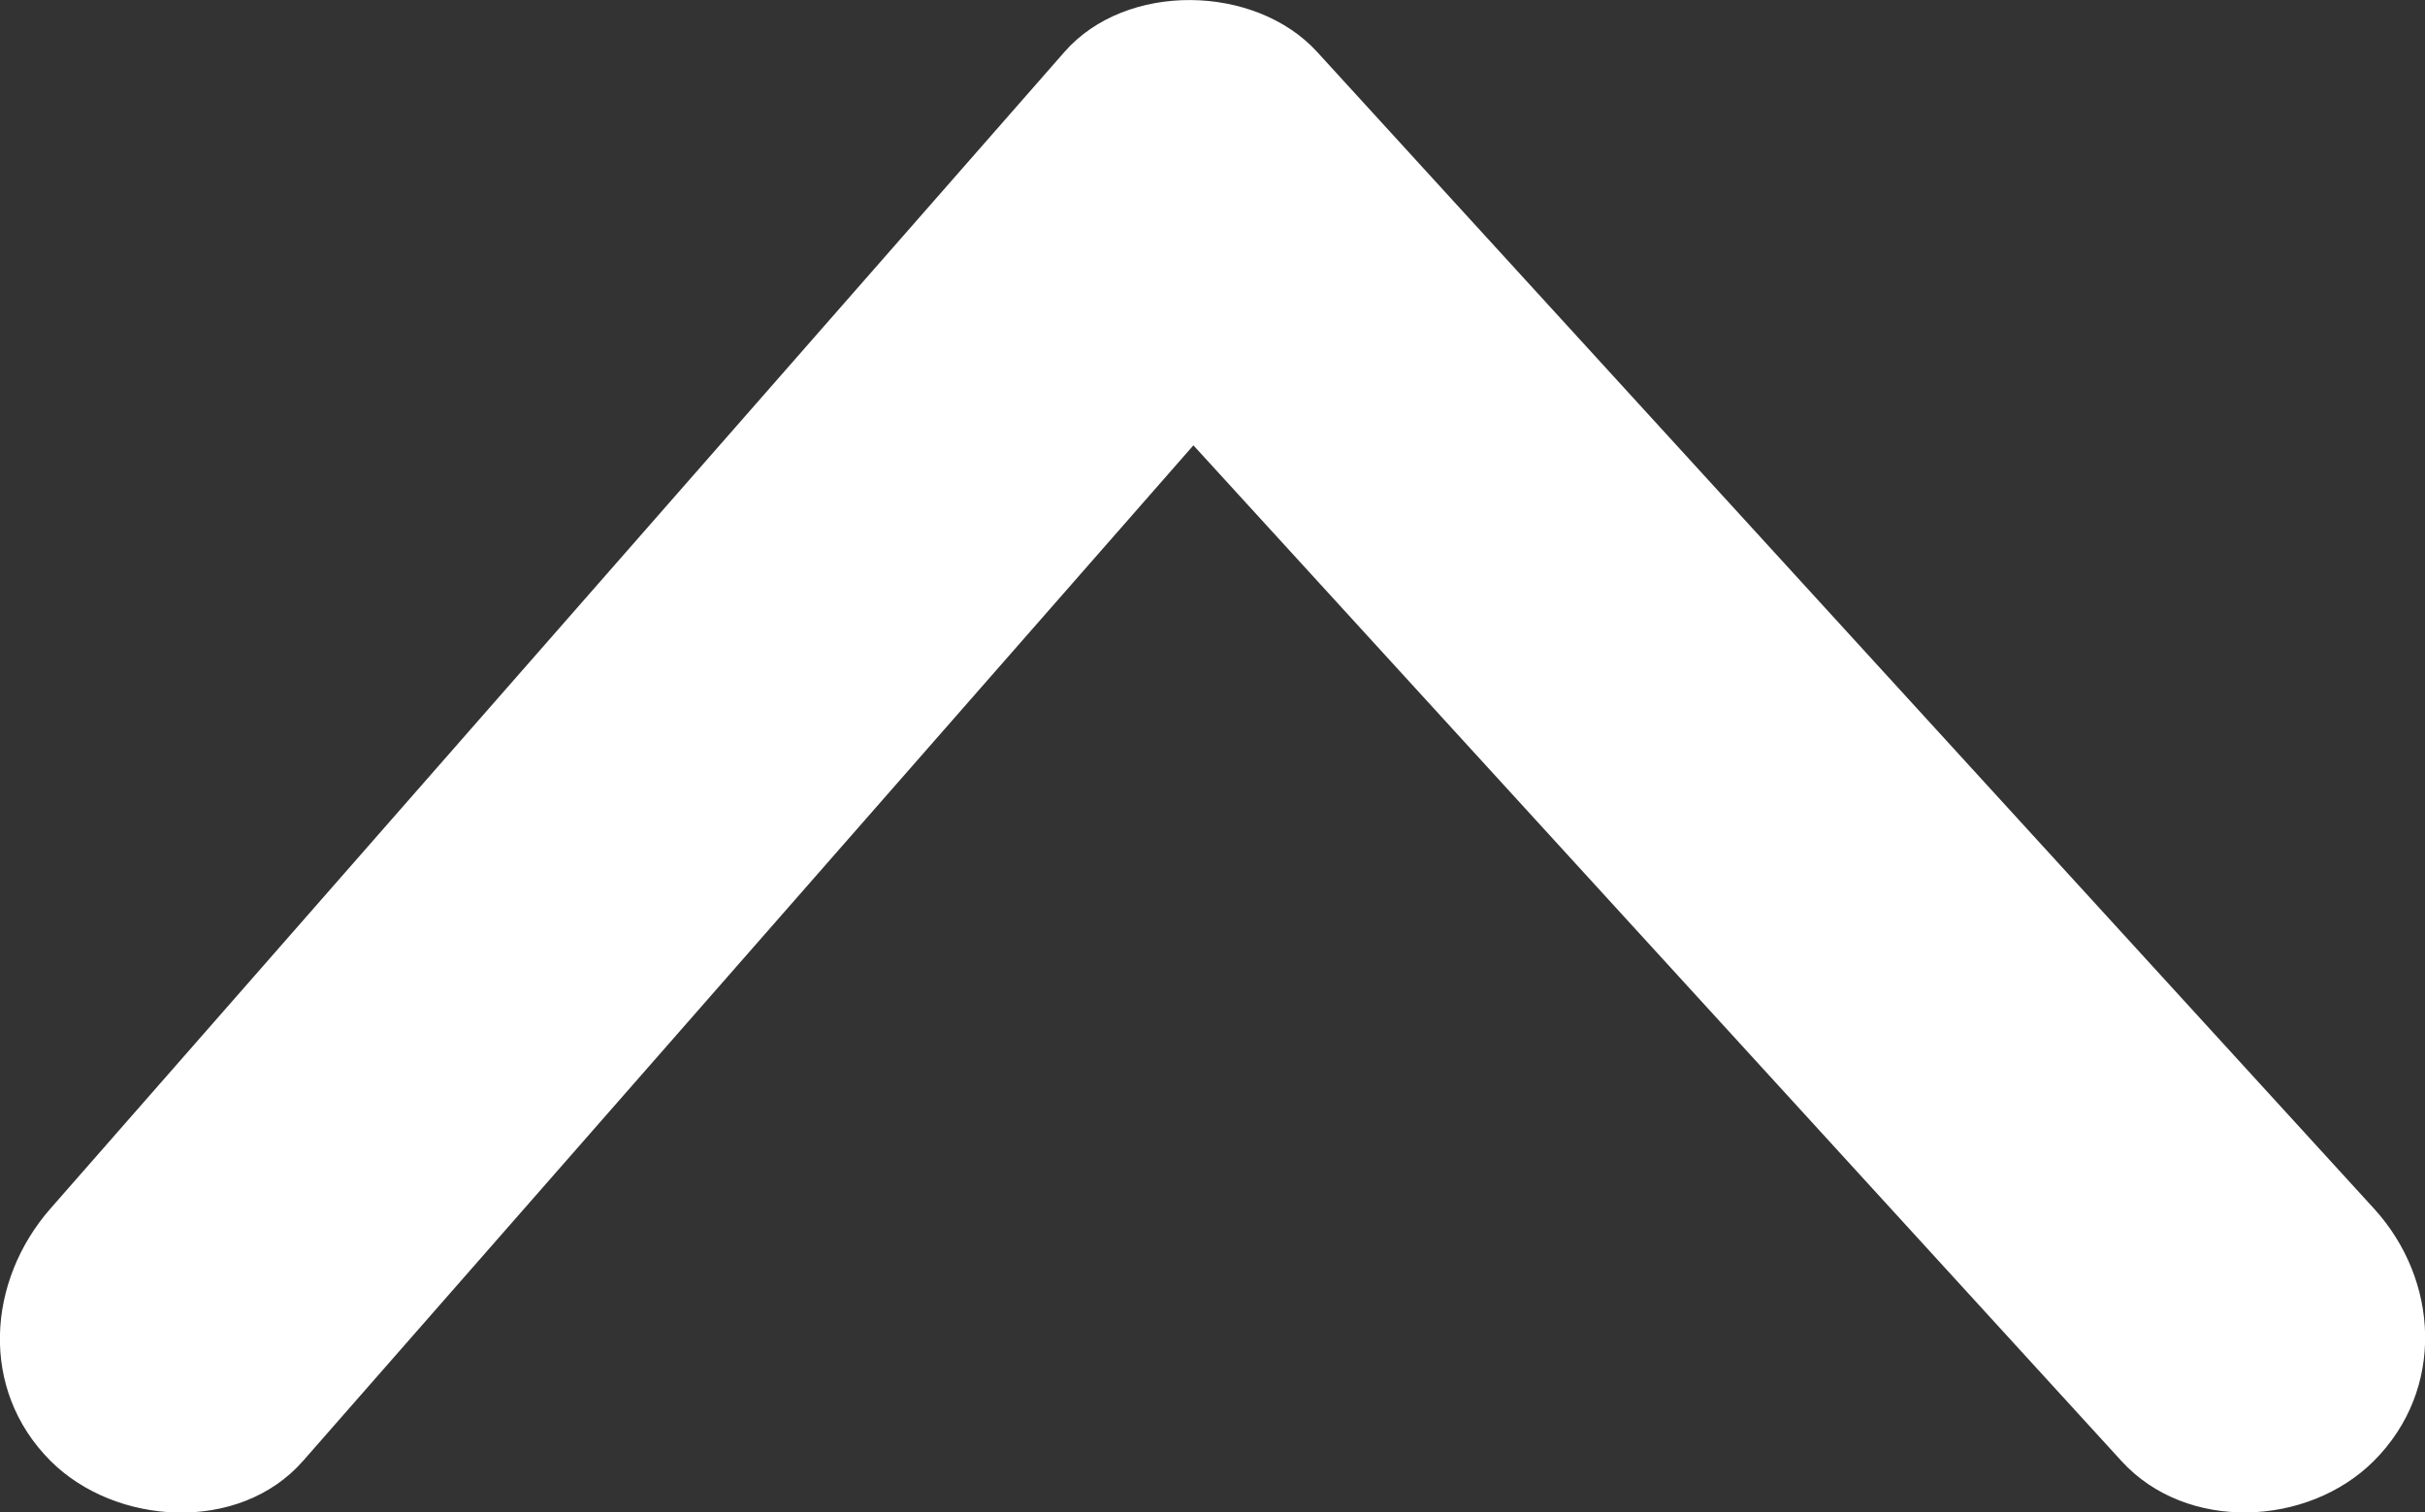 <svg xmlns="http://www.w3.org/2000/svg" viewBox="0 0 169.8 105.92"><rect x="0" y="0" width="169.8" height="105.92" fill="#333333" stroke="none"/><defs><style>.cls-1{fill:#fff;}</style></defs><title>arrUp</title><g id="Layer_2" data-name="Layer 2"><g id="Layer_1-2" data-name="Layer 1"><path class="cls-1" d="M21.22,102.31l71-81H74.54l74,81c4.55,5,13.06,4.62,17.68,0,5-5,4.57-12.68,0-17.68l-74-81c-4.34-4.75-13.37-4.92-17.68,0l-71,81c-4.45,5.07-5,12.68,0,17.68,4.54,4.54,13.21,5.1,17.68,0Z"/></g></g></svg>